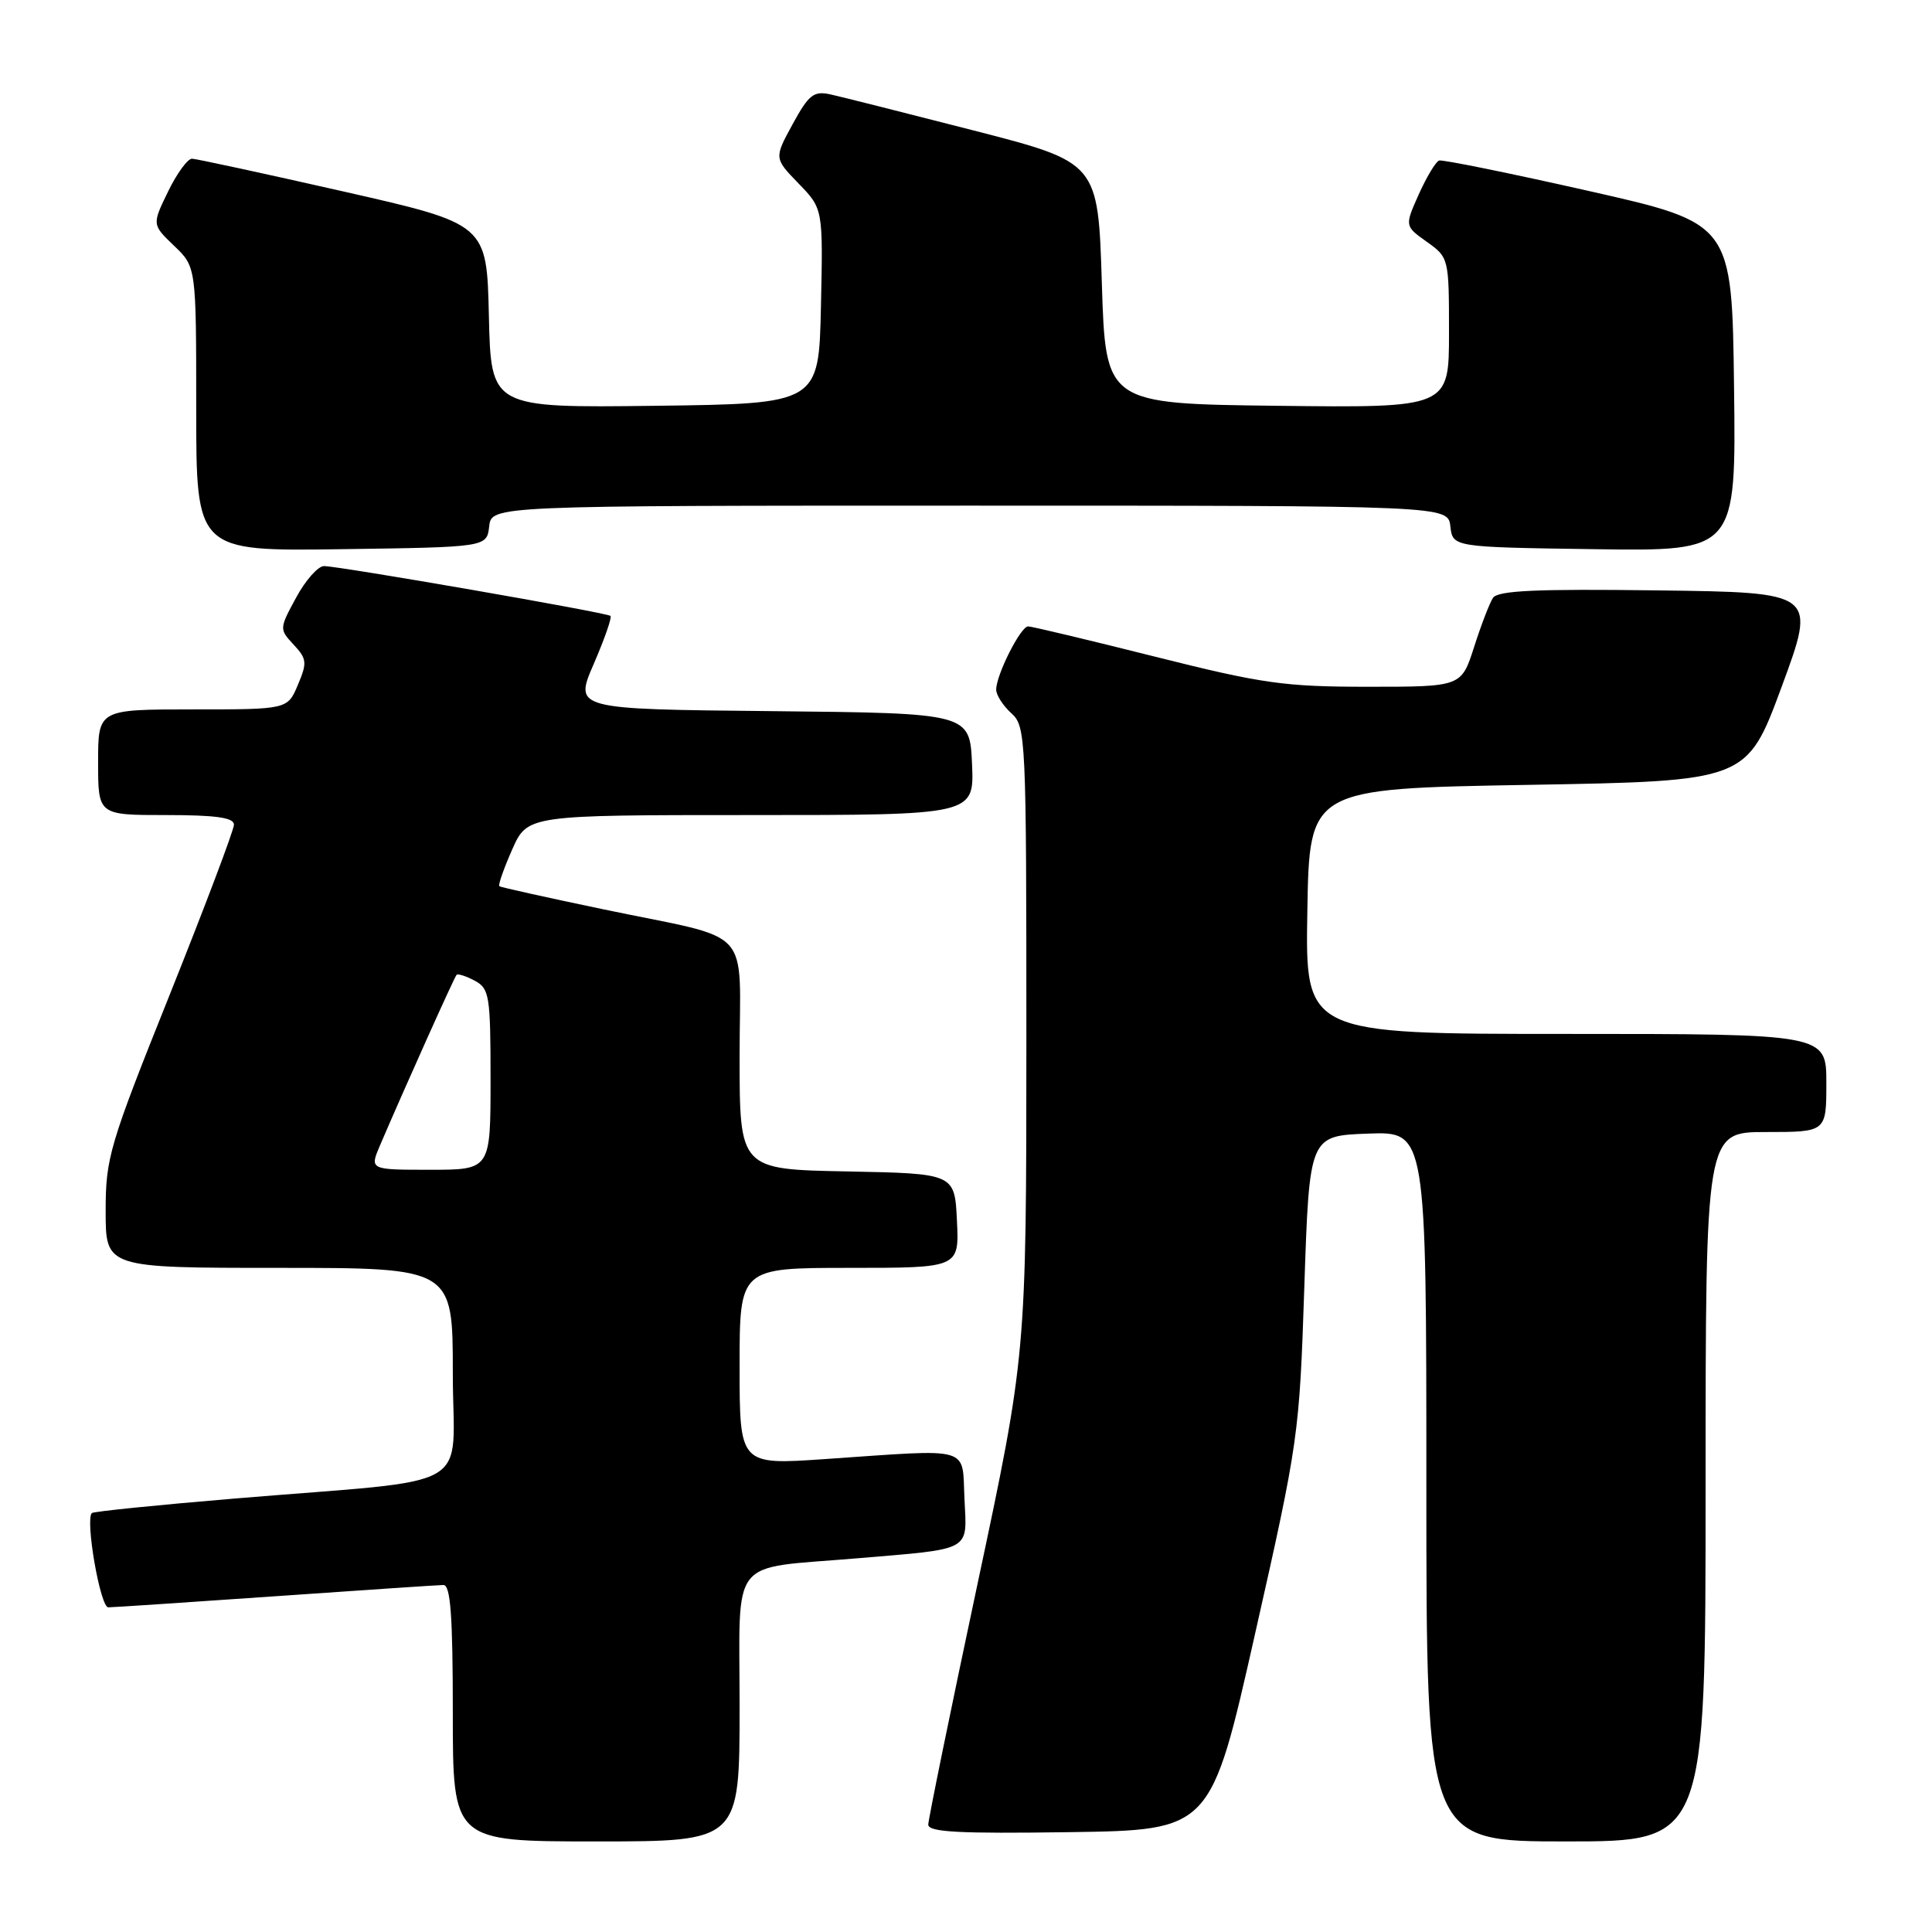 <?xml version="1.0" encoding="UTF-8" standalone="no"?>
<!DOCTYPE svg PUBLIC "-//W3C//DTD SVG 1.1//EN" "http://www.w3.org/Graphics/SVG/1.1/DTD/svg11.dtd" >
<svg xmlns="http://www.w3.org/2000/svg" xmlns:xlink="http://www.w3.org/1999/xlink" version="1.1" viewBox="0 0 256 256">
 <g >
 <path fill="currentColor"
d=" M 98.00 226.11 C 98.00 205.93 96.42 207.94 113.50 206.49 C 128.95 205.19 128.13 205.64 127.80 198.65 C 127.45 191.52 129.06 191.98 109.25 193.34 C 98.00 194.11 98.00 194.11 98.00 181.05 C 98.00 168.00 98.00 168.00 112.55 168.00 C 127.10 168.00 127.10 168.00 126.80 161.75 C 126.50 155.50 126.50 155.50 112.25 155.22 C 98.00 154.95 98.00 154.95 98.00 139.95 C 98.00 122.36 100.17 124.71 80.00 120.50 C 72.58 118.95 66.35 117.57 66.17 117.43 C 65.98 117.28 66.75 115.10 67.86 112.58 C 69.89 108.00 69.89 108.00 99.49 108.00 C 129.09 108.00 129.09 108.00 128.80 101.25 C 128.50 94.50 128.50 94.50 102.29 94.23 C 76.07 93.97 76.07 93.97 78.68 87.96 C 80.11 84.65 81.11 81.80 80.89 81.61 C 80.40 81.17 44.86 75.00 42.93 75.01 C 42.14 75.01 40.48 76.89 39.24 79.18 C 37.00 83.31 37.00 83.37 38.91 85.42 C 40.66 87.30 40.72 87.81 39.47 90.75 C 38.10 94.00 38.10 94.00 25.55 94.00 C 13.00 94.00 13.00 94.00 13.00 101.00 C 13.00 108.00 13.00 108.00 22.00 108.00 C 28.62 108.00 31.00 108.34 31.00 109.27 C 31.00 109.97 27.17 120.10 22.50 131.77 C 14.47 151.81 14.00 153.41 14.00 160.49 C 14.00 168.00 14.00 168.00 37.00 168.00 C 60.00 168.00 60.00 168.00 60.00 181.93 C 60.00 197.97 63.71 195.84 31.03 198.57 C 20.87 199.42 12.38 200.28 12.17 200.49 C 11.27 201.40 13.29 213.00 14.35 212.98 C 14.98 212.98 24.95 212.31 36.50 211.51 C 48.05 210.70 58.06 210.03 58.75 210.02 C 59.70 210.01 60.00 214.06 60.00 227.00 C 60.00 244.00 60.00 244.00 79.00 244.00 C 98.00 244.00 98.00 244.00 98.00 226.11 Z  M 226.00 197.00 C 226.00 150.00 226.00 150.00 234.00 150.00 C 242.00 150.00 242.00 150.00 242.00 143.50 C 242.00 137.00 242.00 137.00 207.48 137.00 C 172.95 137.00 172.95 137.00 173.23 120.75 C 173.50 104.50 173.50 104.50 202.48 104.00 C 231.46 103.50 231.46 103.50 236.08 91.00 C 240.69 78.50 240.69 78.50 219.67 78.23 C 203.53 78.02 198.45 78.25 197.82 79.23 C 197.37 79.93 196.24 82.86 195.32 85.75 C 193.63 91.00 193.63 91.00 181.27 91.00 C 170.17 91.00 167.29 90.59 153.00 87.00 C 144.25 84.80 136.70 83.00 136.23 83.00 C 135.24 83.00 132.00 89.42 132.00 91.38 C 132.00 92.10 132.90 93.50 134.00 94.50 C 135.94 96.25 136.00 97.58 136.00 137.90 C 135.99 179.50 135.99 179.50 129.50 210.00 C 125.93 226.78 123.01 241.07 123.00 241.77 C 123.00 242.77 127.09 242.98 141.72 242.77 C 160.44 242.50 160.44 242.50 166.30 216.50 C 172.07 190.94 172.18 190.16 172.83 170.50 C 173.50 150.50 173.50 150.50 181.25 150.21 C 189.00 149.92 189.00 149.92 189.00 196.96 C 189.00 244.00 189.00 244.00 207.50 244.00 C 226.00 244.00 226.00 244.00 226.00 197.00 Z  M 64.82 69.75 C 65.13 67.00 65.13 67.00 128.50 67.00 C 191.87 67.00 191.87 67.00 192.18 69.75 C 192.50 72.50 192.50 72.50 211.27 72.77 C 230.04 73.04 230.04 73.04 229.77 51.32 C 229.50 29.59 229.50 29.59 210.50 25.30 C 200.05 22.94 191.14 21.13 190.69 21.27 C 190.25 21.42 189.04 23.43 188.00 25.74 C 186.12 29.95 186.12 29.95 189.06 32.04 C 191.98 34.12 192.00 34.22 192.00 44.09 C 192.00 54.04 192.00 54.04 169.25 53.77 C 146.50 53.50 146.50 53.50 146.00 37.52 C 145.50 21.53 145.50 21.53 129.06 17.30 C 120.02 14.98 111.46 12.82 110.05 12.51 C 107.82 12.02 107.17 12.53 105.03 16.45 C 102.57 20.96 102.57 20.96 105.81 24.31 C 109.06 27.66 109.06 27.66 108.78 40.58 C 108.50 53.50 108.50 53.50 86.78 53.77 C 65.06 54.04 65.06 54.04 64.78 41.86 C 64.50 29.68 64.50 29.68 45.50 25.37 C 35.05 23.00 26.03 21.05 25.45 21.03 C 24.87 21.01 23.44 22.97 22.27 25.38 C 20.14 29.76 20.14 29.76 23.07 32.57 C 26.00 35.37 26.00 35.37 26.00 54.21 C 26.00 73.04 26.00 73.04 45.25 72.77 C 64.50 72.50 64.50 72.50 64.82 69.75 Z  M 50.36 151.75 C 53.66 144.05 60.20 129.47 60.50 129.17 C 60.68 128.99 61.77 129.34 62.91 129.95 C 64.85 130.99 65.00 131.93 65.00 143.04 C 65.00 155.00 65.00 155.00 56.99 155.00 C 48.97 155.00 48.97 155.00 50.36 151.75 Z "/>
</g>
</svg>